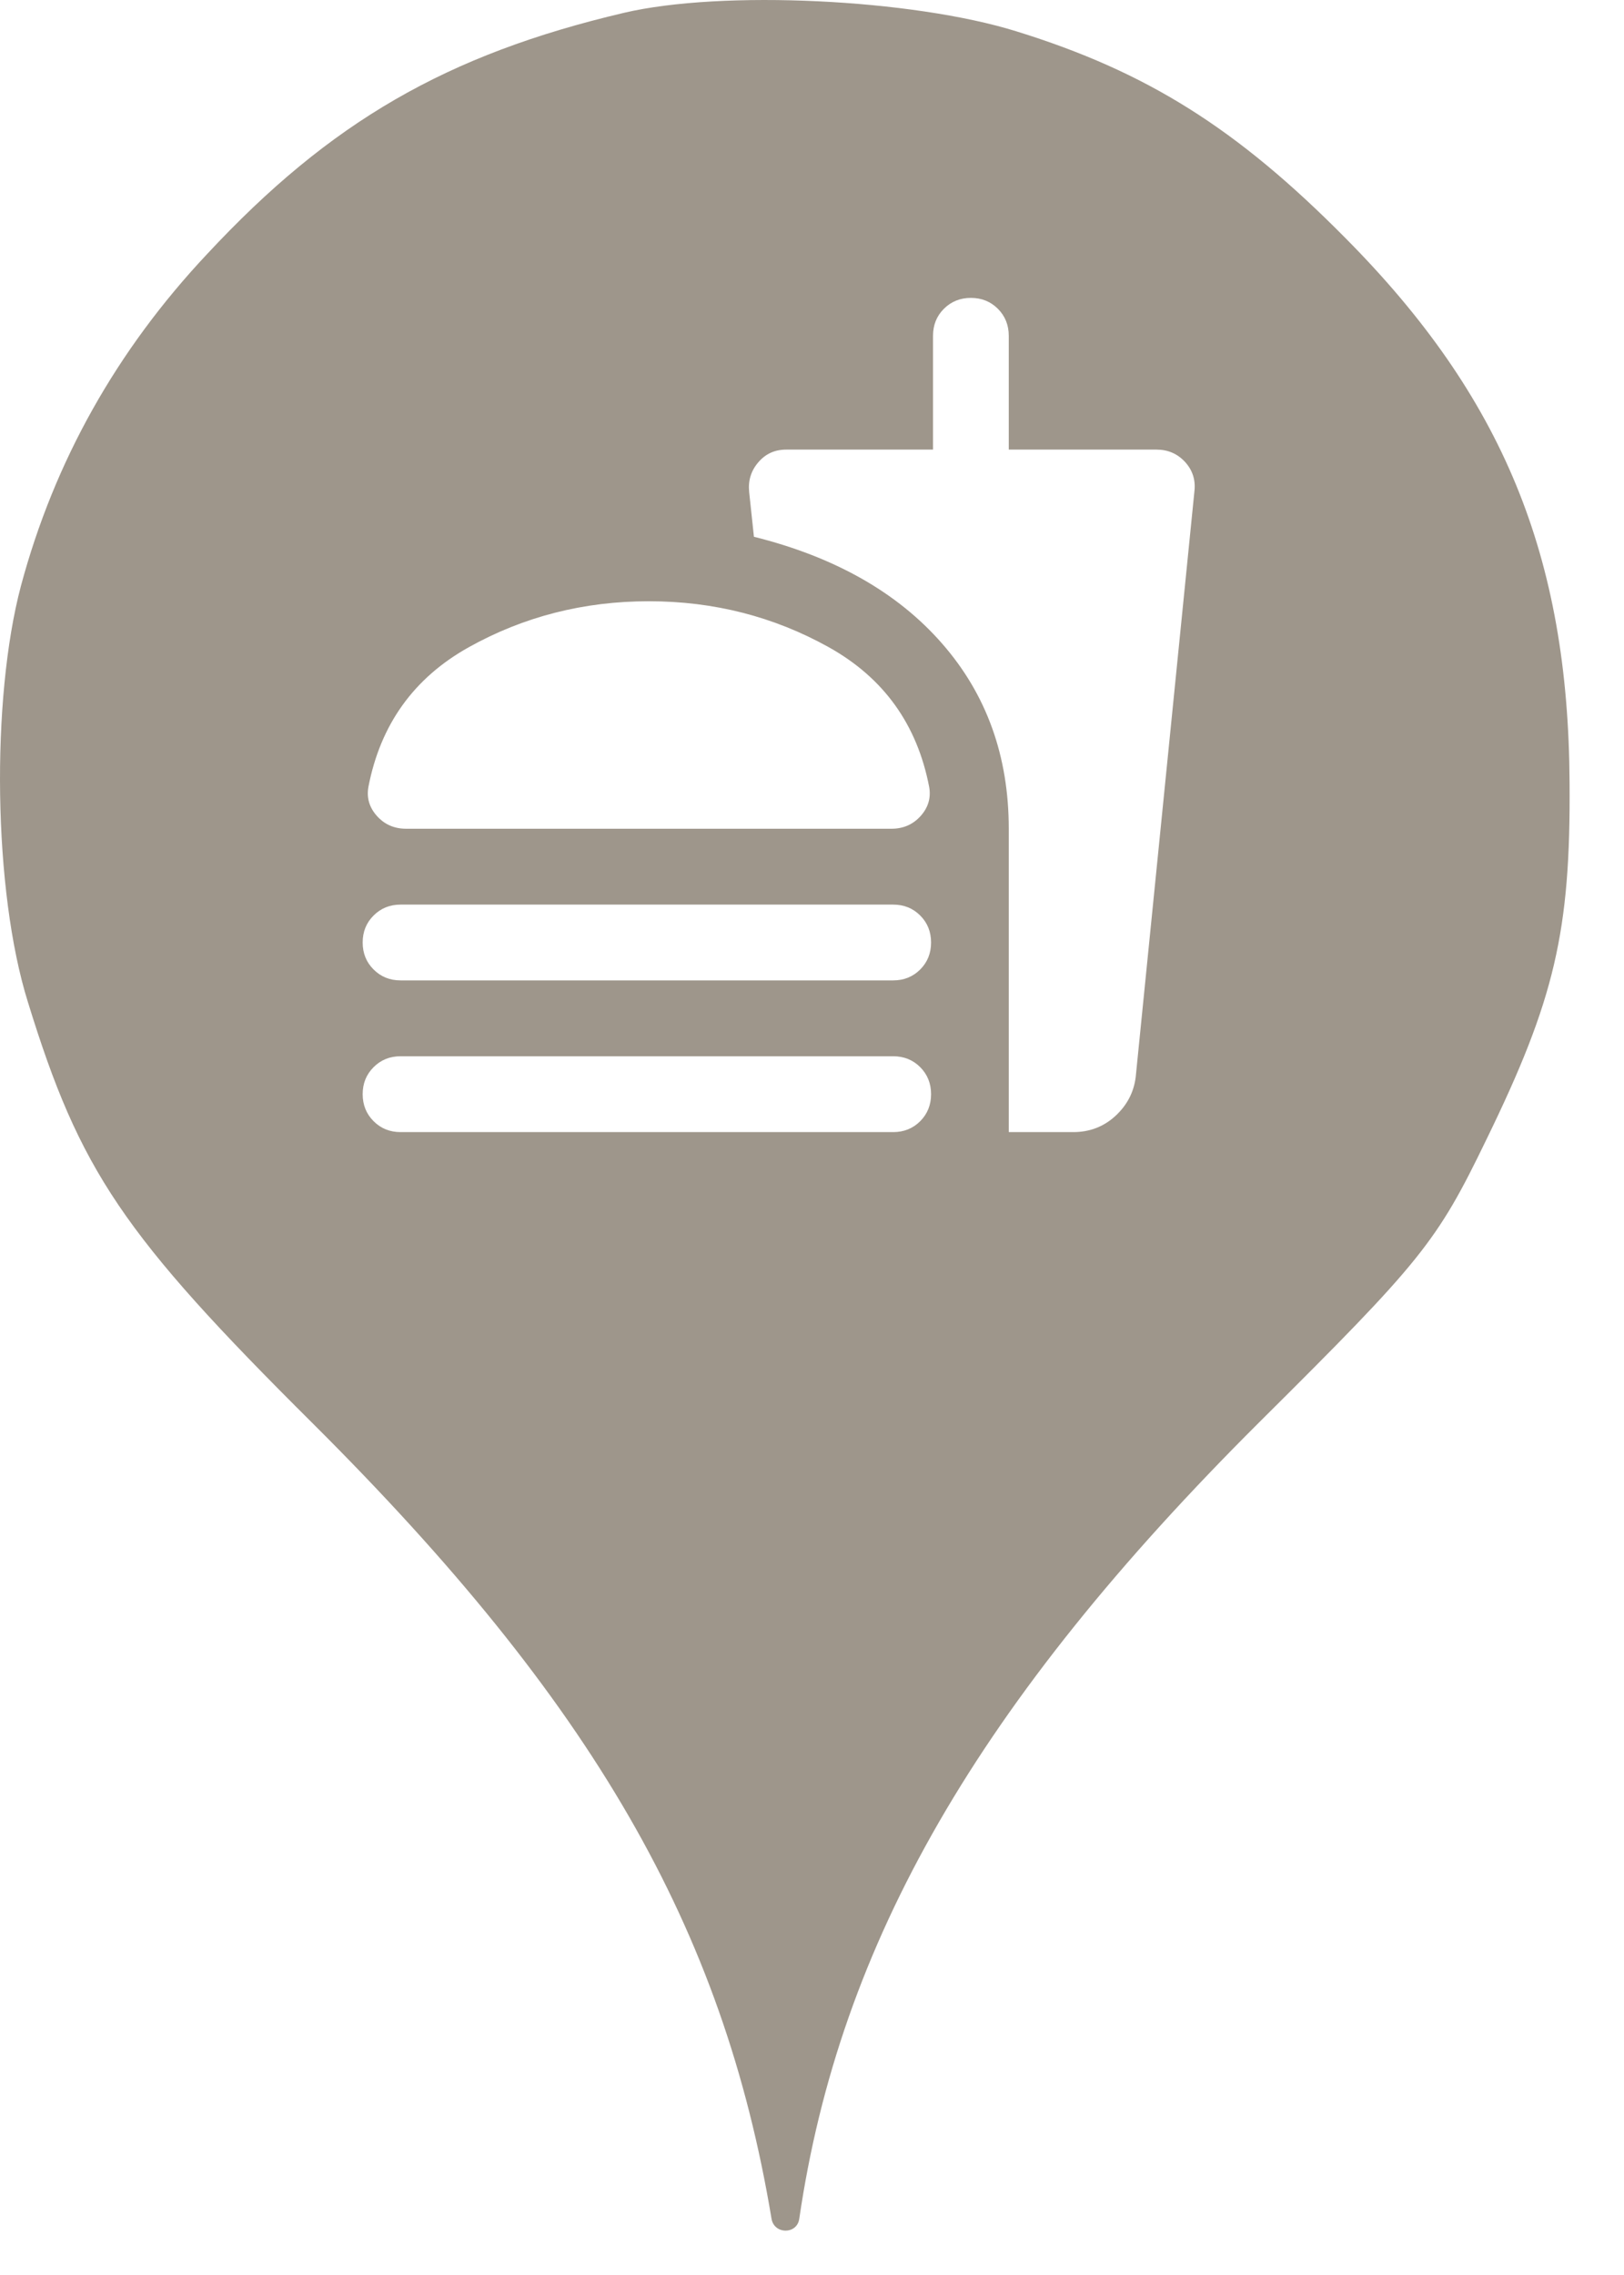 <svg xmlns="http://www.w3.org/2000/svg" viewBox="0 0 25 35" height="35" width="25"><title>fast_food.svg</title><rect fill="none" x="0" y="0" width="25" height="35"></rect><path fill="#9e968b" transform="translate(0 0)" d="M3.184 3.913C5.086 1.869 6.882 0.838 9.602 0.198C11.113 -0.158 14.046 -0.016 15.646 0.482C17.655 1.104 19.042 1.975 20.713 3.664C23.131 6.1 24.144 8.553 24.162 12.037C24.18 14.331 23.931 15.38 22.882 17.531C22.117 19.113 21.886 19.398 19.38 21.886C15.06 26.189 12.926 29.886 12.304 34.135C12.27 34.379 11.918 34.378 11.877 34.135C11.131 29.655 9.122 26.189 4.82 21.904C1.886 18.989 1.229 18.011 0.429 15.415C-0.105 13.709 -0.14 10.758 0.322 9.015C0.837 7.095 1.797 5.389 3.184 3.913ZM5.802 12.553C5.919 12.684 6.069 12.75 6.254 12.75H13.721C13.906 12.75 14.056 12.684 14.173 12.553C14.29 12.422 14.333 12.274 14.304 12.108C14.119 11.146 13.604 10.429 12.758 9.957C11.912 9.486 10.989 9.25 9.988 9.25C8.986 9.25 8.062 9.486 7.217 9.957C6.371 10.429 5.856 11.146 5.671 12.108C5.642 12.274 5.685 12.422 5.802 12.553ZM14.501 9.899C15.187 10.682 15.529 11.632 15.529 12.75V17.417H16.521C16.774 17.417 16.99 17.334 17.17 17.169C17.35 17.003 17.454 16.804 17.483 16.571L18.387 7.558C18.407 7.383 18.358 7.233 18.242 7.106C18.125 6.98 17.979 6.917 17.804 6.917H15.529V5.167C15.529 5.001 15.473 4.863 15.362 4.751C15.25 4.639 15.111 4.583 14.946 4.583C14.781 4.583 14.642 4.639 14.53 4.751C14.418 4.863 14.363 5.001 14.363 5.167V6.917H12.102C11.927 6.917 11.784 6.982 11.672 7.114C11.56 7.245 11.514 7.398 11.533 7.573L11.606 8.258C12.851 8.569 13.816 9.116 14.501 9.899ZM5.751 14.915C5.863 15.027 6.001 15.083 6.167 15.083H13.75C13.915 15.083 14.054 15.027 14.166 14.915C14.277 14.804 14.333 14.665 14.333 14.5C14.333 14.335 14.277 14.196 14.166 14.085C14.054 13.973 13.915 13.917 13.75 13.917H6.167C6.001 13.917 5.863 13.973 5.751 14.085C5.639 14.196 5.583 14.335 5.583 14.5C5.583 14.665 5.639 14.804 5.751 14.915ZM5.751 17.249C5.863 17.361 6.001 17.417 6.167 17.417H13.75C13.915 17.417 14.054 17.361 14.166 17.249C14.277 17.137 14.333 16.999 14.333 16.833C14.333 16.668 14.277 16.53 14.166 16.418C14.054 16.306 13.915 16.25 13.75 16.25H6.167C6.001 16.25 5.863 16.306 5.751 16.418C5.639 16.53 5.583 16.668 5.583 16.833C5.583 16.999 5.639 17.137 5.751 17.249Z"></path></svg>